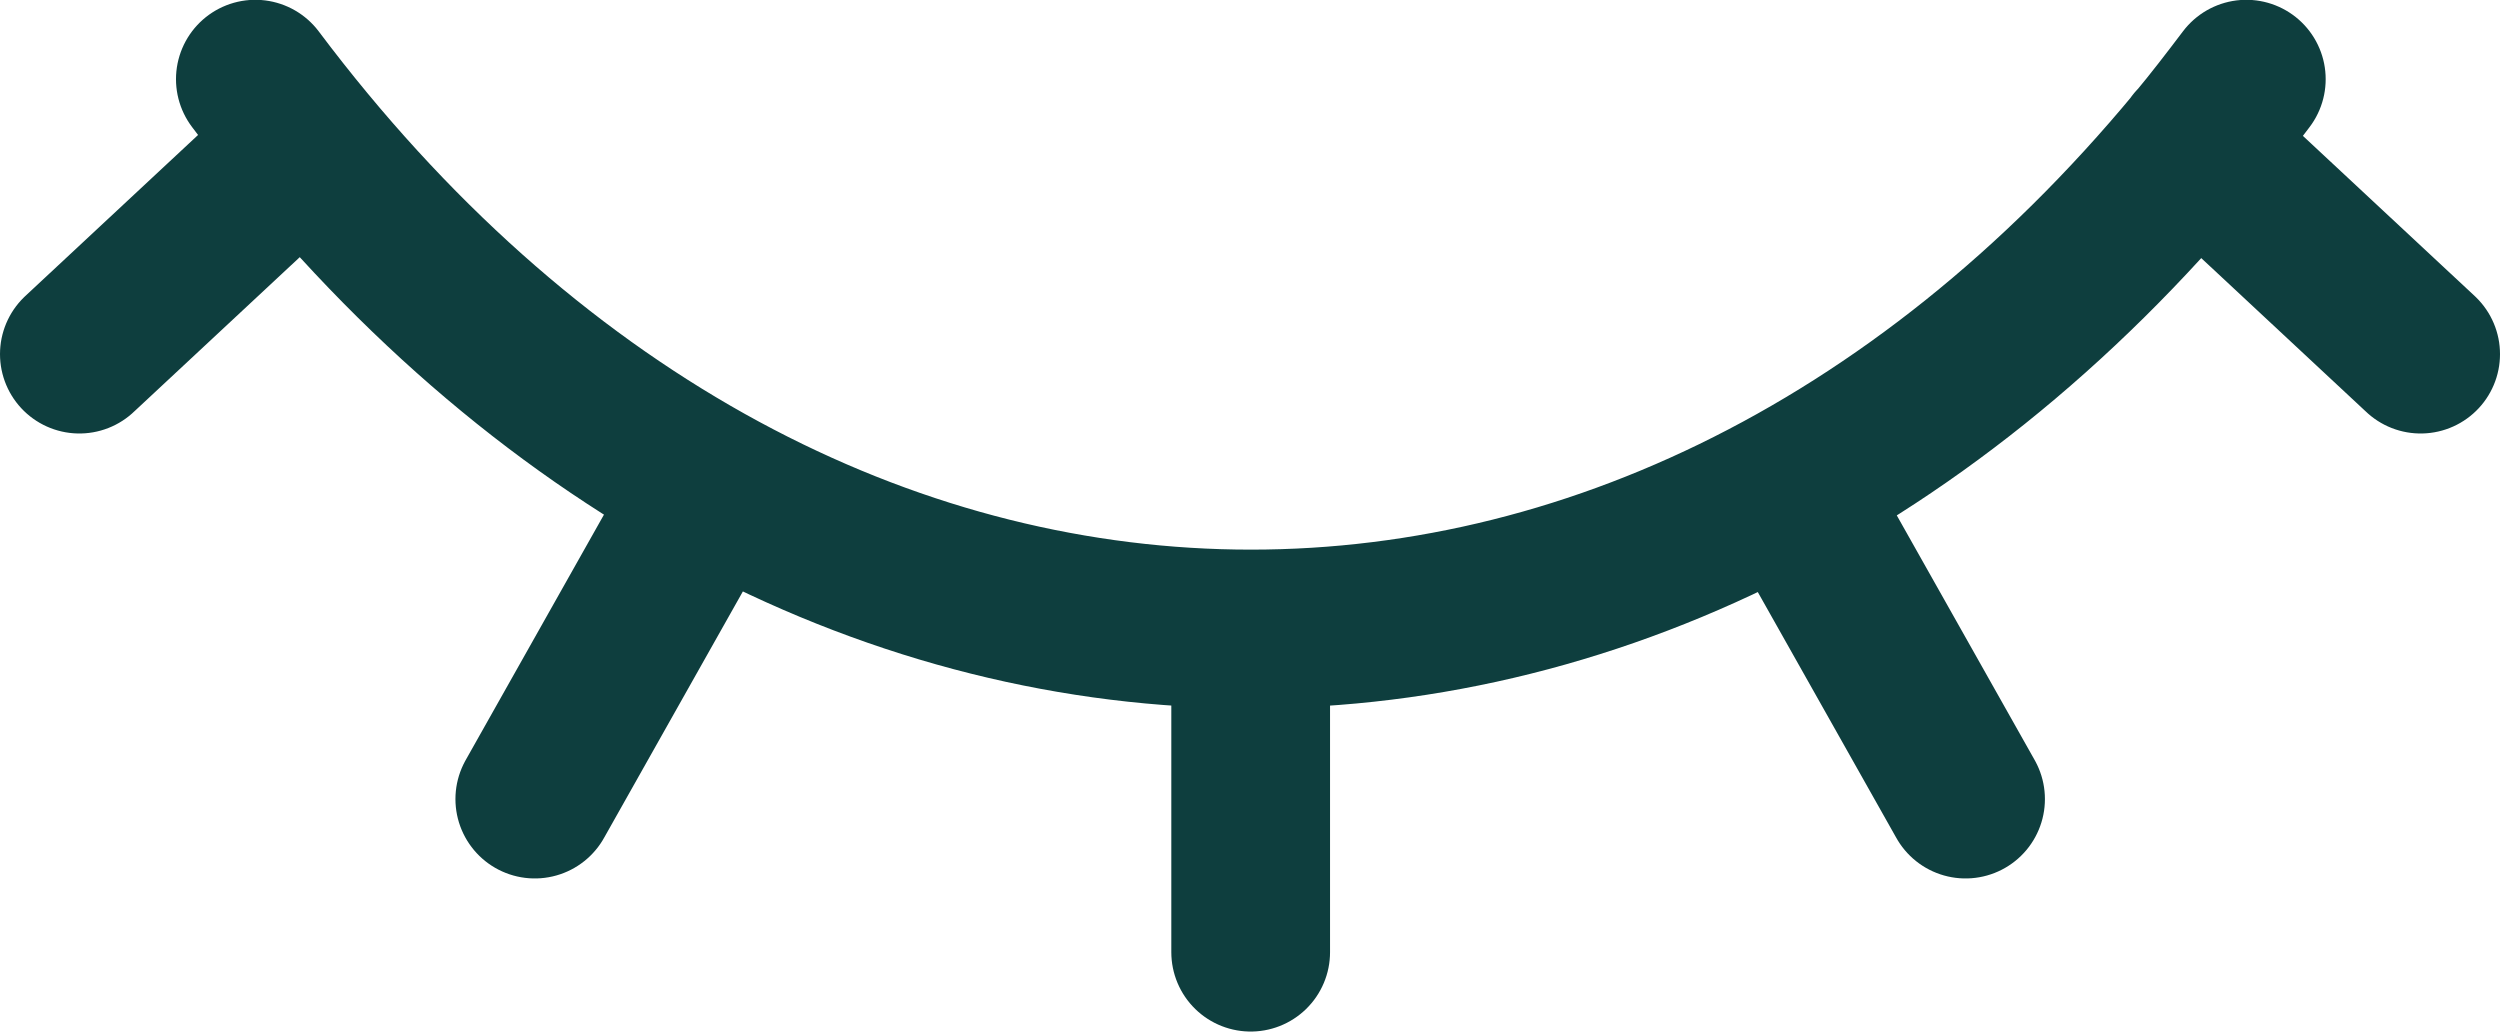 <svg width="63" height="26" viewBox="0 0 63 26" fill="none" xmlns="http://www.w3.org/2000/svg">
<path d="M6.435 1.995C19.886 19.907 41.387 20.454 55.326 3.626C55.761 3.106 56.18 2.559 56.607 1.995M31.517 15.853V23.995M45.096 12.265L49.532 20.137M55.317 3.626L61 8.924M17.912 12.265L13.477 20.137M7.683 3.626L2 8.924" stroke="#0E3E3E" stroke-width="4" stroke-linecap="round" stroke-linejoin="round"/>
</svg>
